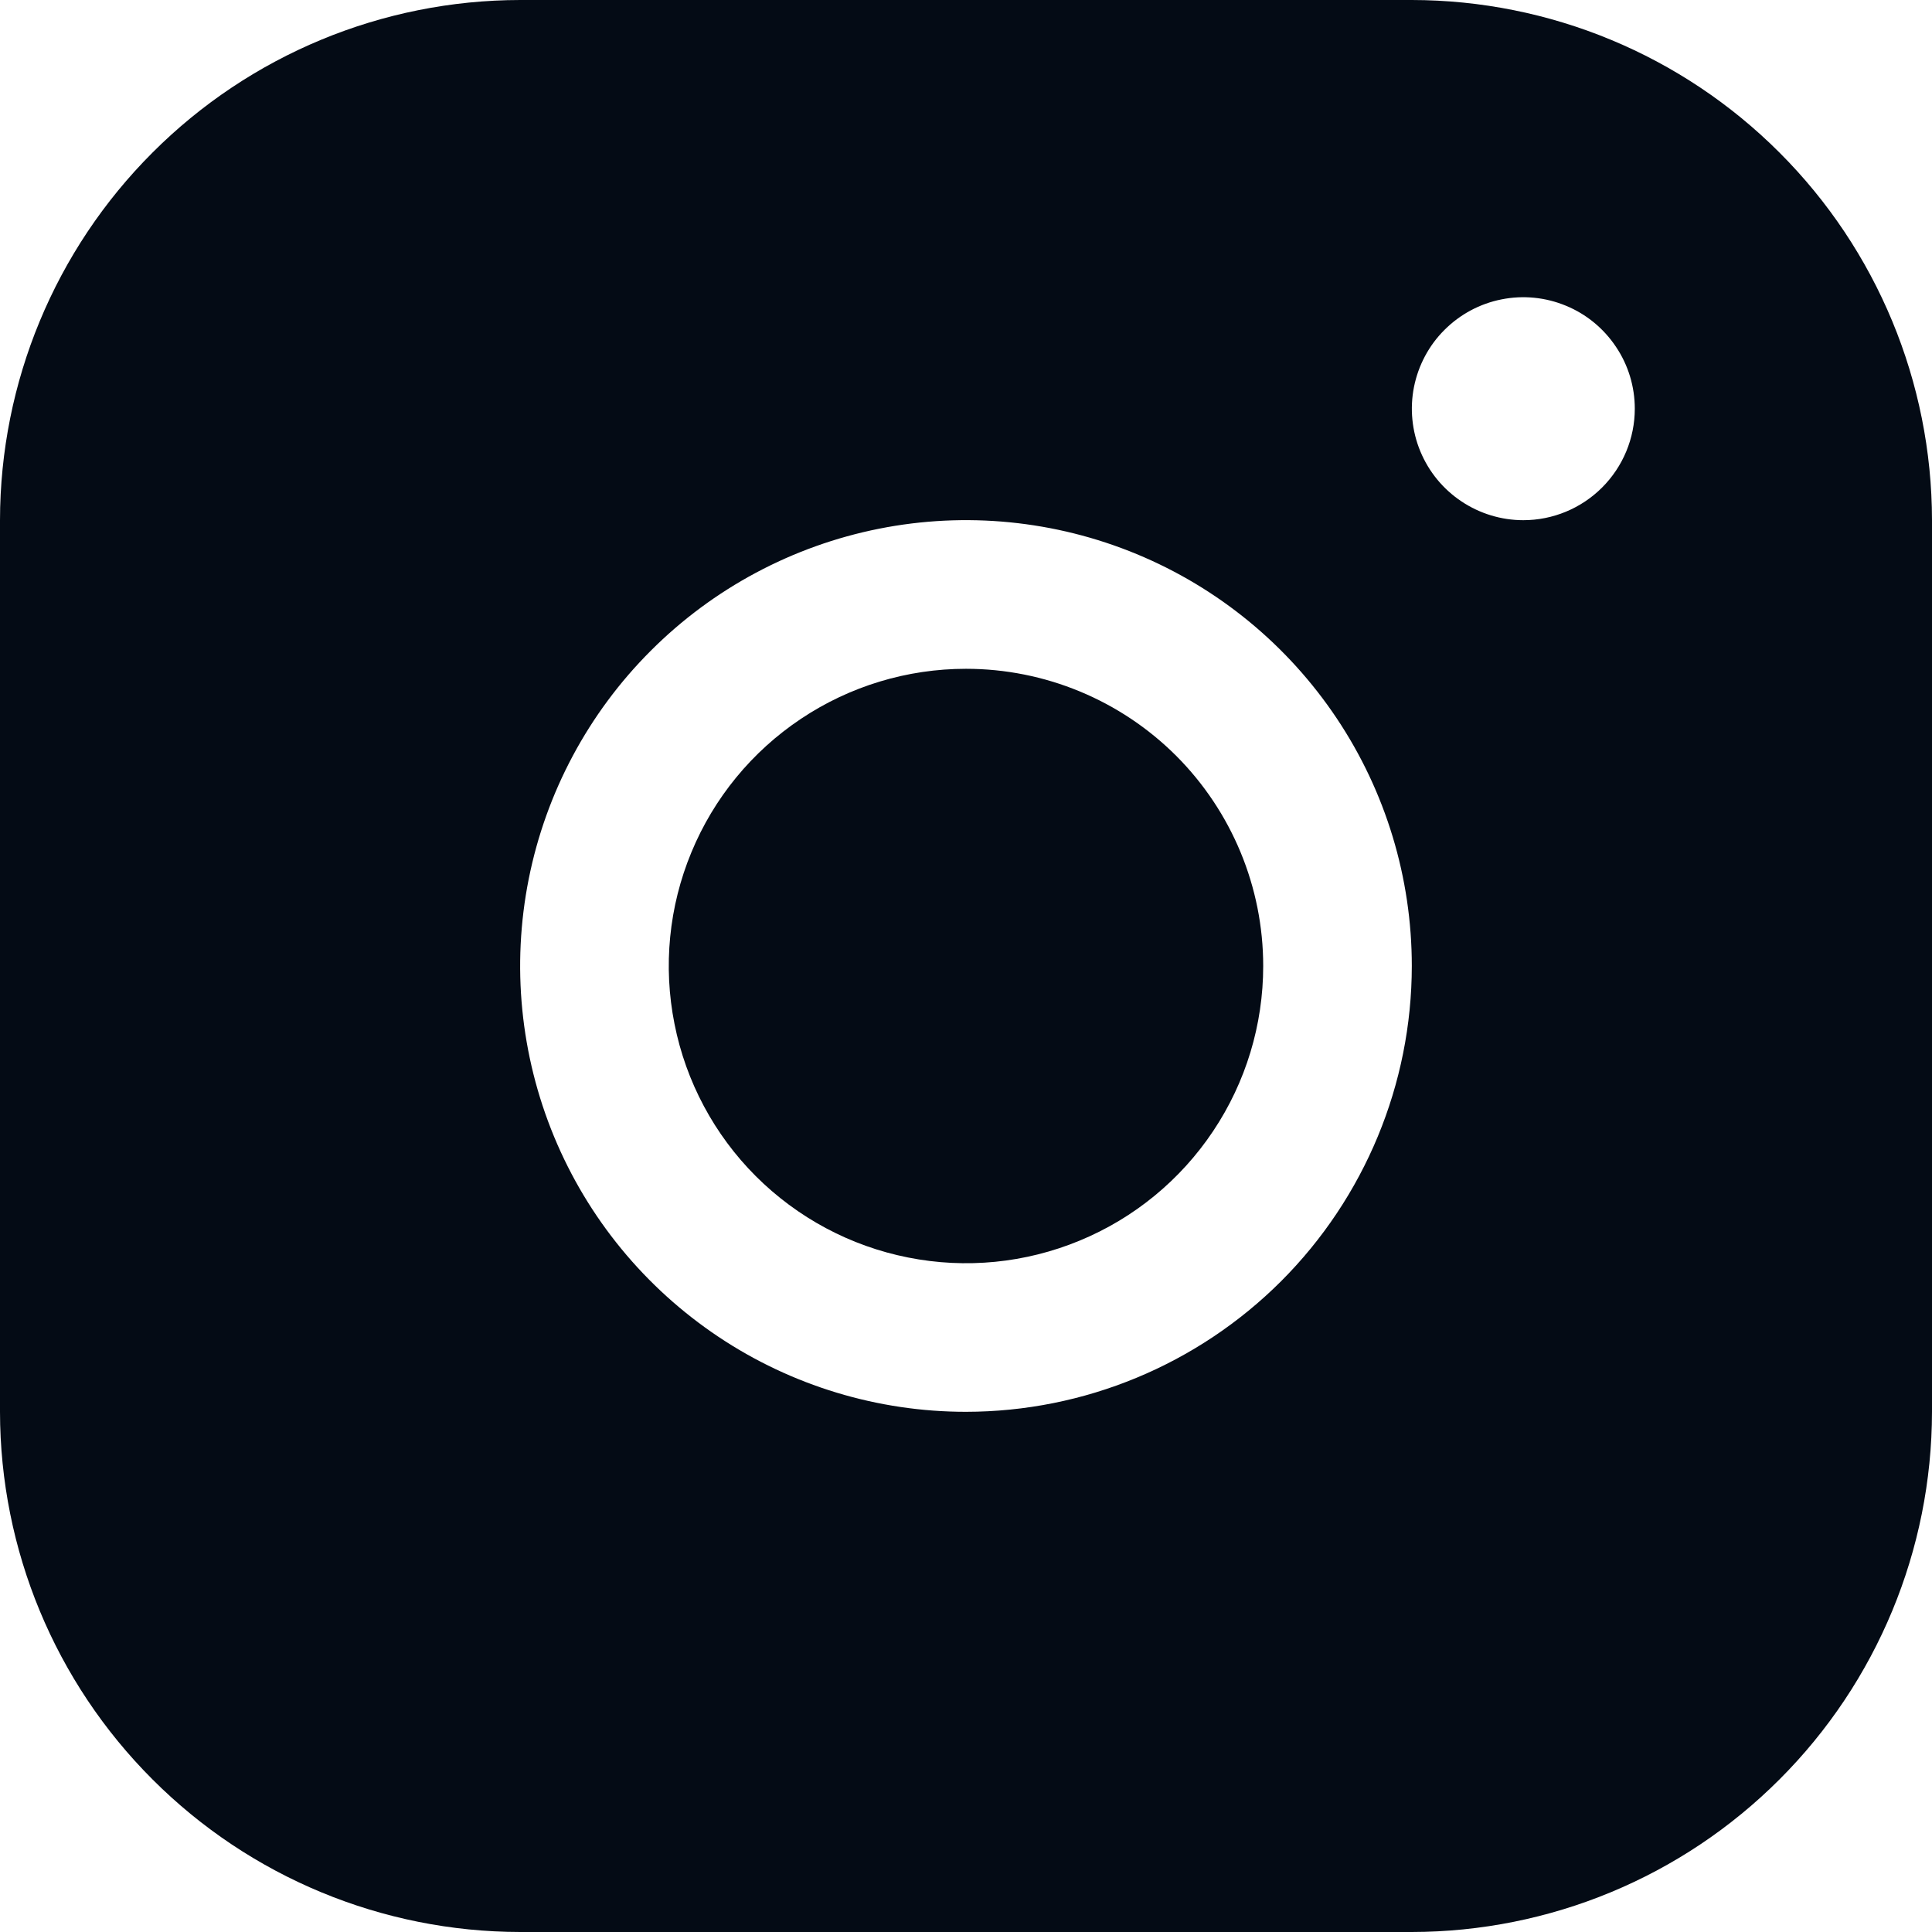 <svg width="24" height="24" viewBox="0 0 24 24" fill="none" xmlns="http://www.w3.org/2000/svg">
<path id="Vector" d="M17.538 0H6.462C4.748 0.002 3.106 0.683 1.895 1.895C0.683 3.106 0.002 4.748 0 6.462V17.538C0.002 19.252 0.683 20.894 1.895 22.105C3.106 23.317 4.748 23.998 6.462 24H17.538C19.252 23.998 20.894 23.317 22.105 22.105C23.317 20.894 23.998 19.252 24 17.538V6.462C23.998 4.748 23.317 3.106 22.105 1.895C20.894 0.683 19.252 0.002 17.538 0ZM12 17.538C10.905 17.538 9.834 17.214 8.923 16.605C8.012 15.996 7.302 15.132 6.883 14.12C6.464 13.107 6.354 11.994 6.568 10.919C6.782 9.845 7.309 8.858 8.084 8.084C8.858 7.309 9.845 6.782 10.919 6.568C11.994 6.354 13.107 6.464 14.12 6.883C15.132 7.302 15.996 8.012 16.605 8.923C17.214 9.834 17.538 10.905 17.538 12C17.537 13.468 16.953 14.876 15.915 15.915C14.876 16.953 13.468 17.537 12 17.538ZM18.923 6.462C18.649 6.462 18.381 6.38 18.154 6.228C17.926 6.076 17.749 5.86 17.644 5.607C17.539 5.354 17.512 5.075 17.565 4.807C17.619 4.538 17.75 4.291 17.944 4.098C18.138 3.904 18.384 3.772 18.653 3.719C18.922 3.665 19.2 3.693 19.453 3.798C19.706 3.902 19.922 4.08 20.074 4.308C20.227 4.535 20.308 4.803 20.308 5.077C20.308 5.444 20.162 5.796 19.902 6.056C19.642 6.316 19.29 6.462 18.923 6.462ZM15.692 12C15.692 12.73 15.476 13.444 15.07 14.051C14.664 14.659 14.088 15.132 13.413 15.411C12.738 15.691 11.996 15.764 11.28 15.621C10.563 15.479 9.906 15.127 9.389 14.611C8.873 14.095 8.521 13.437 8.379 12.72C8.236 12.004 8.309 11.262 8.589 10.587C8.868 9.912 9.341 9.336 9.949 8.93C10.556 8.524 11.27 8.308 12 8.308C12.979 8.308 13.918 8.697 14.611 9.389C15.303 10.082 15.692 11.021 15.692 12Z" fill="#040B15"/>
</svg>

